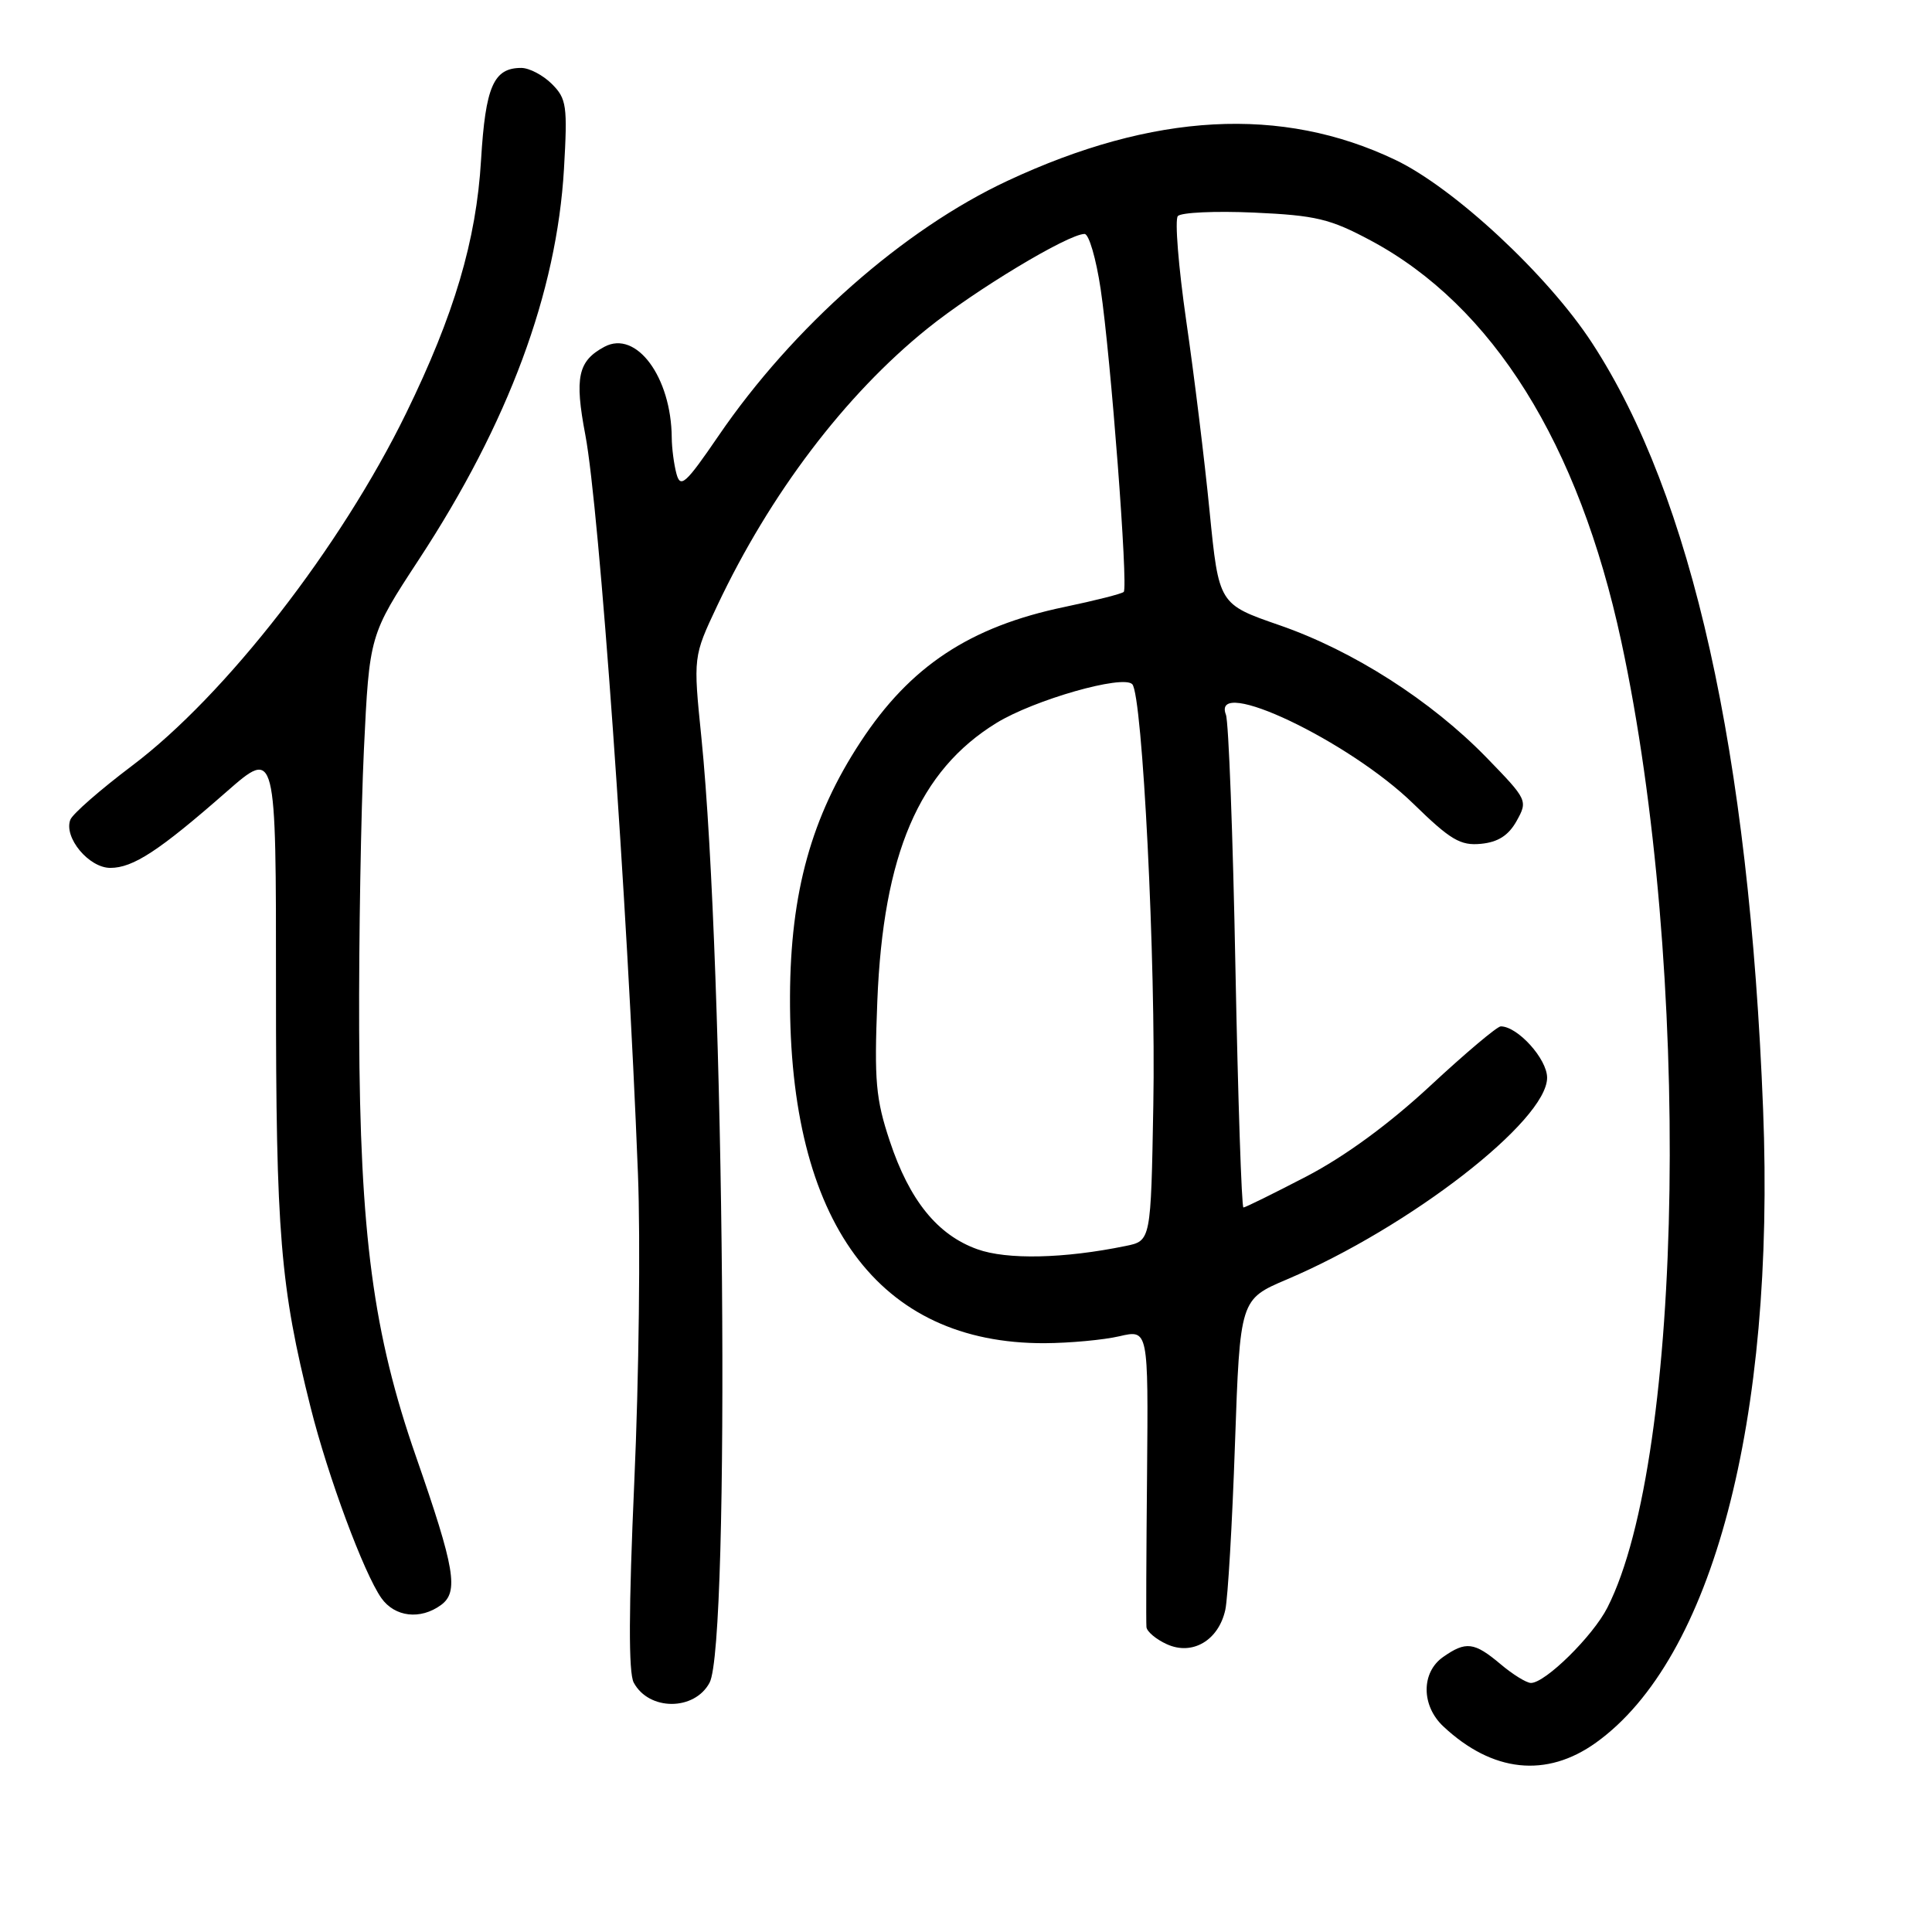 <?xml version="1.0" encoding="UTF-8" standalone="no"?>
<!DOCTYPE svg PUBLIC "-//W3C//DTD SVG 1.1//EN" "http://www.w3.org/Graphics/SVG/1.1/DTD/svg11.dtd" >
<svg xmlns="http://www.w3.org/2000/svg" xmlns:xlink="http://www.w3.org/1999/xlink" version="1.1" viewBox="0 0 256 256">
 <g >
 <path fill="currentColor"
d=" M 211.49 230.90 C 226.92 219.82 235.24 188.30 233.62 147.00 C 231.77 99.68 224.21 65.77 210.96 45.45 C 205.11 36.47 192.69 24.91 184.88 21.18 C 169.83 14.00 152.84 14.92 133.50 23.96 C 119.71 30.40 105.05 43.33 95.20 57.76 C 90.83 64.15 90.16 64.74 89.63 62.76 C 89.30 61.52 89.02 59.38 89.01 58.00 C 88.95 49.96 84.31 43.69 80.09 45.95 C 76.58 47.83 76.11 50.00 77.56 57.63 C 79.42 67.45 83.12 119.36 84.53 155.50 C 84.88 164.30 84.66 182.65 84.05 196.27 C 83.30 213.21 83.27 221.64 83.97 222.95 C 85.98 226.71 92.01 226.72 94.02 222.97 C 96.78 217.80 96.01 128.10 92.94 97.75 C 91.85 87.01 91.85 87.01 95.04 80.25 C 102.04 65.43 111.98 52.32 122.88 43.54 C 129.26 38.40 141.56 31.00 143.71 31.00 C 144.29 31.00 145.24 34.28 145.84 38.29 C 147.19 47.33 149.51 77.82 148.90 78.43 C 148.66 78.68 145.13 79.57 141.08 80.42 C 128.53 83.03 120.60 88.27 114.03 98.30 C 107.52 108.21 104.74 118.23 104.68 132.00 C 104.55 161.93 116.39 178.06 138.43 177.98 C 141.77 177.96 146.22 177.55 148.33 177.06 C 152.16 176.17 152.16 176.17 151.99 195.34 C 151.89 205.88 151.85 214.99 151.91 215.59 C 151.96 216.19 153.18 217.22 154.62 217.87 C 158.00 219.41 161.47 217.36 162.36 213.31 C 162.70 211.76 163.28 201.88 163.64 191.33 C 164.31 172.17 164.31 172.17 170.52 169.53 C 186.80 162.61 205.00 148.50 205.00 142.80 C 205.00 140.32 201.10 136.00 198.86 136.00 C 198.38 136.00 194.17 139.55 189.50 143.89 C 184.04 148.96 178.19 153.24 173.10 155.89 C 168.75 158.15 165.00 160.00 164.76 160.00 C 164.52 160.00 164.04 145.69 163.70 128.20 C 163.37 110.71 162.80 95.63 162.44 94.70 C 160.43 89.47 178.76 98.18 187.29 106.51 C 192.19 111.29 193.51 112.08 196.24 111.81 C 198.50 111.59 199.89 110.70 200.96 108.78 C 202.46 106.09 202.39 105.96 196.99 100.40 C 189.63 92.83 179.28 86.21 169.53 82.84 C 161.50 80.06 161.50 80.06 160.28 67.78 C 159.62 61.03 158.22 49.65 157.18 42.50 C 156.15 35.35 155.65 29.11 156.07 28.63 C 156.50 28.15 161.04 27.94 166.17 28.17 C 174.36 28.54 176.25 28.99 181.63 31.87 C 197.79 40.52 209.18 58.74 214.83 85.00 C 224.12 128.11 223.18 193.05 212.98 213.03 C 211.06 216.80 204.76 223.00 202.86 223.00 C 202.27 223.00 200.45 221.88 198.82 220.50 C 195.35 217.58 194.24 217.44 191.22 219.56 C 188.30 221.60 188.31 226.01 191.25 228.76 C 197.76 234.86 204.92 235.62 211.49 230.90 Z  M 58.44 212.67 C 60.81 210.93 60.29 207.85 55.12 193.00 C 49.46 176.76 47.70 163.59 47.59 136.50 C 47.54 124.40 47.83 107.67 48.22 99.33 C 48.95 84.15 48.95 84.15 55.51 74.13 C 67.37 56.04 73.77 38.79 74.73 22.38 C 75.21 14.02 75.08 13.08 73.13 11.13 C 71.96 9.96 70.13 9.00 69.07 9.00 C 65.40 9.00 64.33 11.45 63.74 21.22 C 63.11 31.85 60.19 41.70 53.81 54.76 C 45.15 72.49 29.85 92.17 17.49 101.47 C 13.29 104.64 9.61 107.85 9.32 108.62 C 8.42 110.96 11.77 115.00 14.62 115.00 C 17.63 115.00 21.09 112.74 30.04 104.89 C 36.58 99.17 36.58 99.17 36.57 130.83 C 36.56 163.54 37.14 170.48 41.16 186.50 C 43.45 195.63 48.20 208.43 50.53 211.75 C 52.31 214.27 55.70 214.67 58.44 212.67 Z  M 129.50 165.53 C 124.22 163.64 120.51 159.06 117.90 151.20 C 116.04 145.62 115.83 143.20 116.25 132.64 C 117.03 113.17 121.77 102.11 132.03 95.80 C 137.03 92.73 148.79 89.37 150.03 90.66 C 151.39 92.09 153.17 127.55 152.82 146.46 C 152.50 164.42 152.50 164.42 149.15 165.10 C 140.96 166.78 133.42 166.94 129.50 165.53 Z "/>
</g>
</svg>